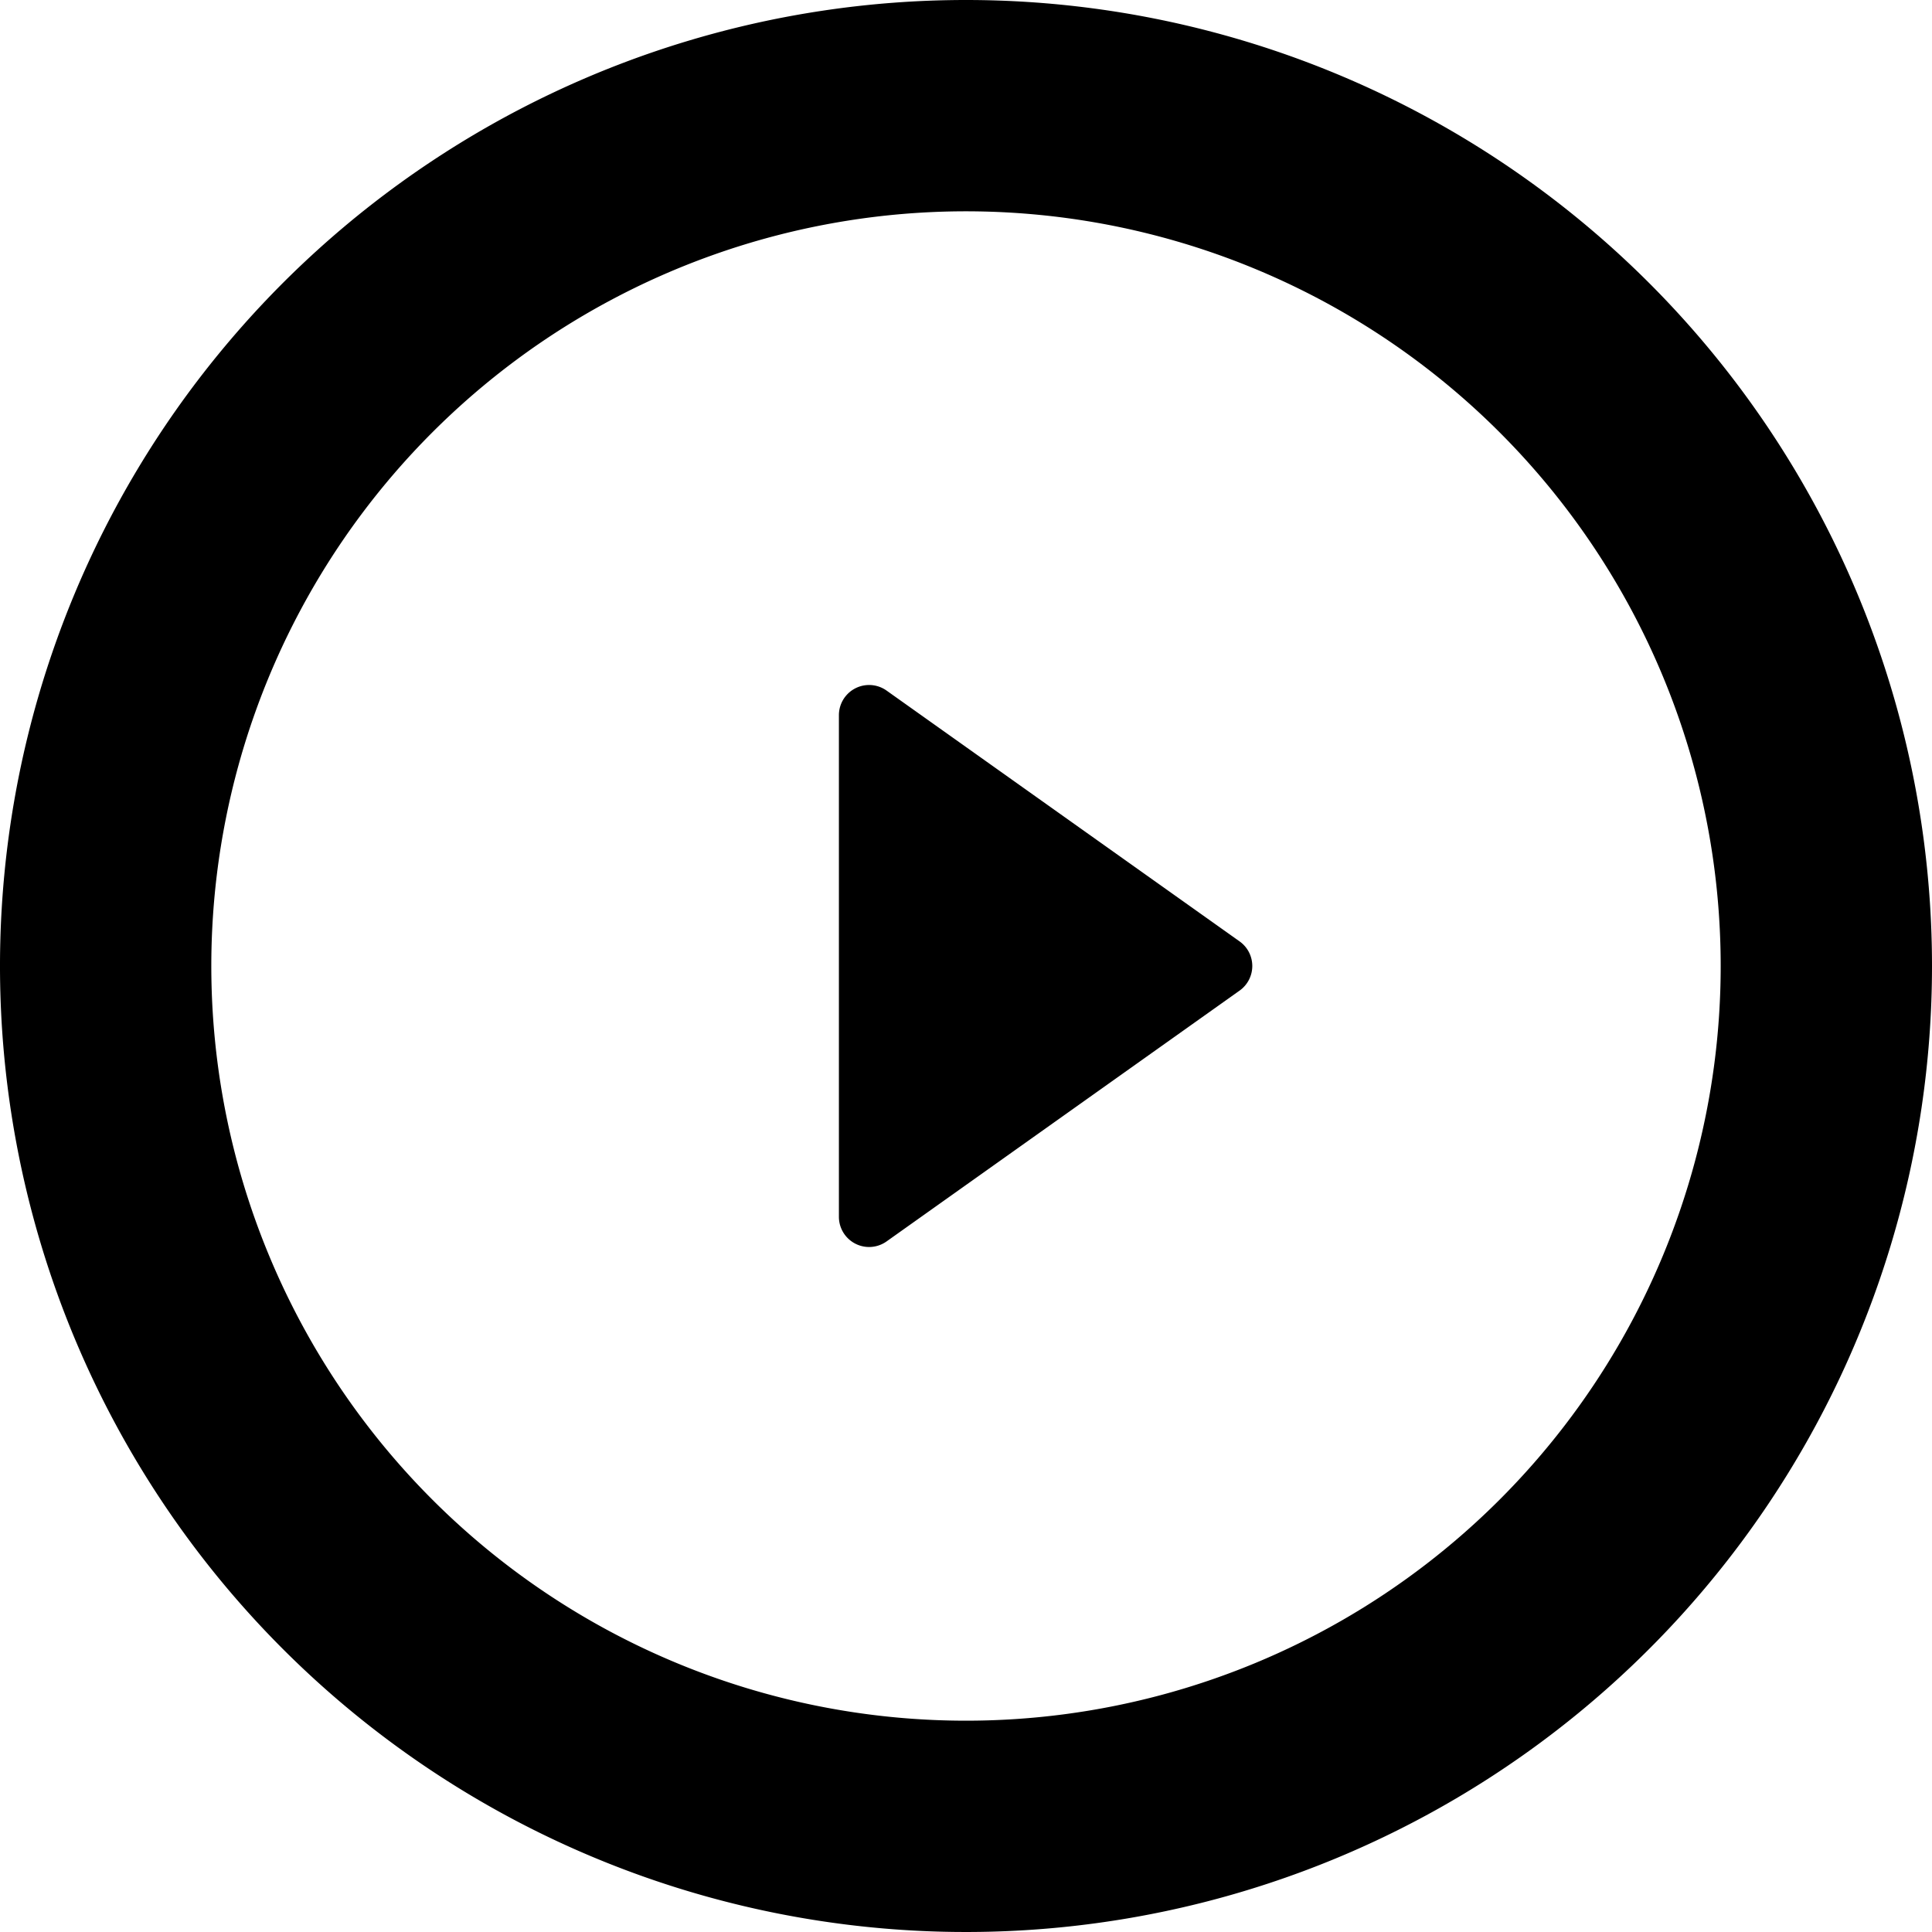 <svg xmlns="http://www.w3.org/2000/svg" viewBox="0 0 64 64"><title>play--v2</title><g id="Play"><path d="M32,0A32,32,0,1,0,64,32,32,32,0,0,0,32,0Zm0,57A25,25,0,1,1,57,32,25,25,0,0,1,32,57Zm9.07-25.81a1,1,0,0,1,0,1.62L29.36,41.13a1,1,0,0,1-1.57-.81V23.68a1,1,0,0,1,1.57-.81Z" style="fill:#000;fill:#000"/></g></svg>